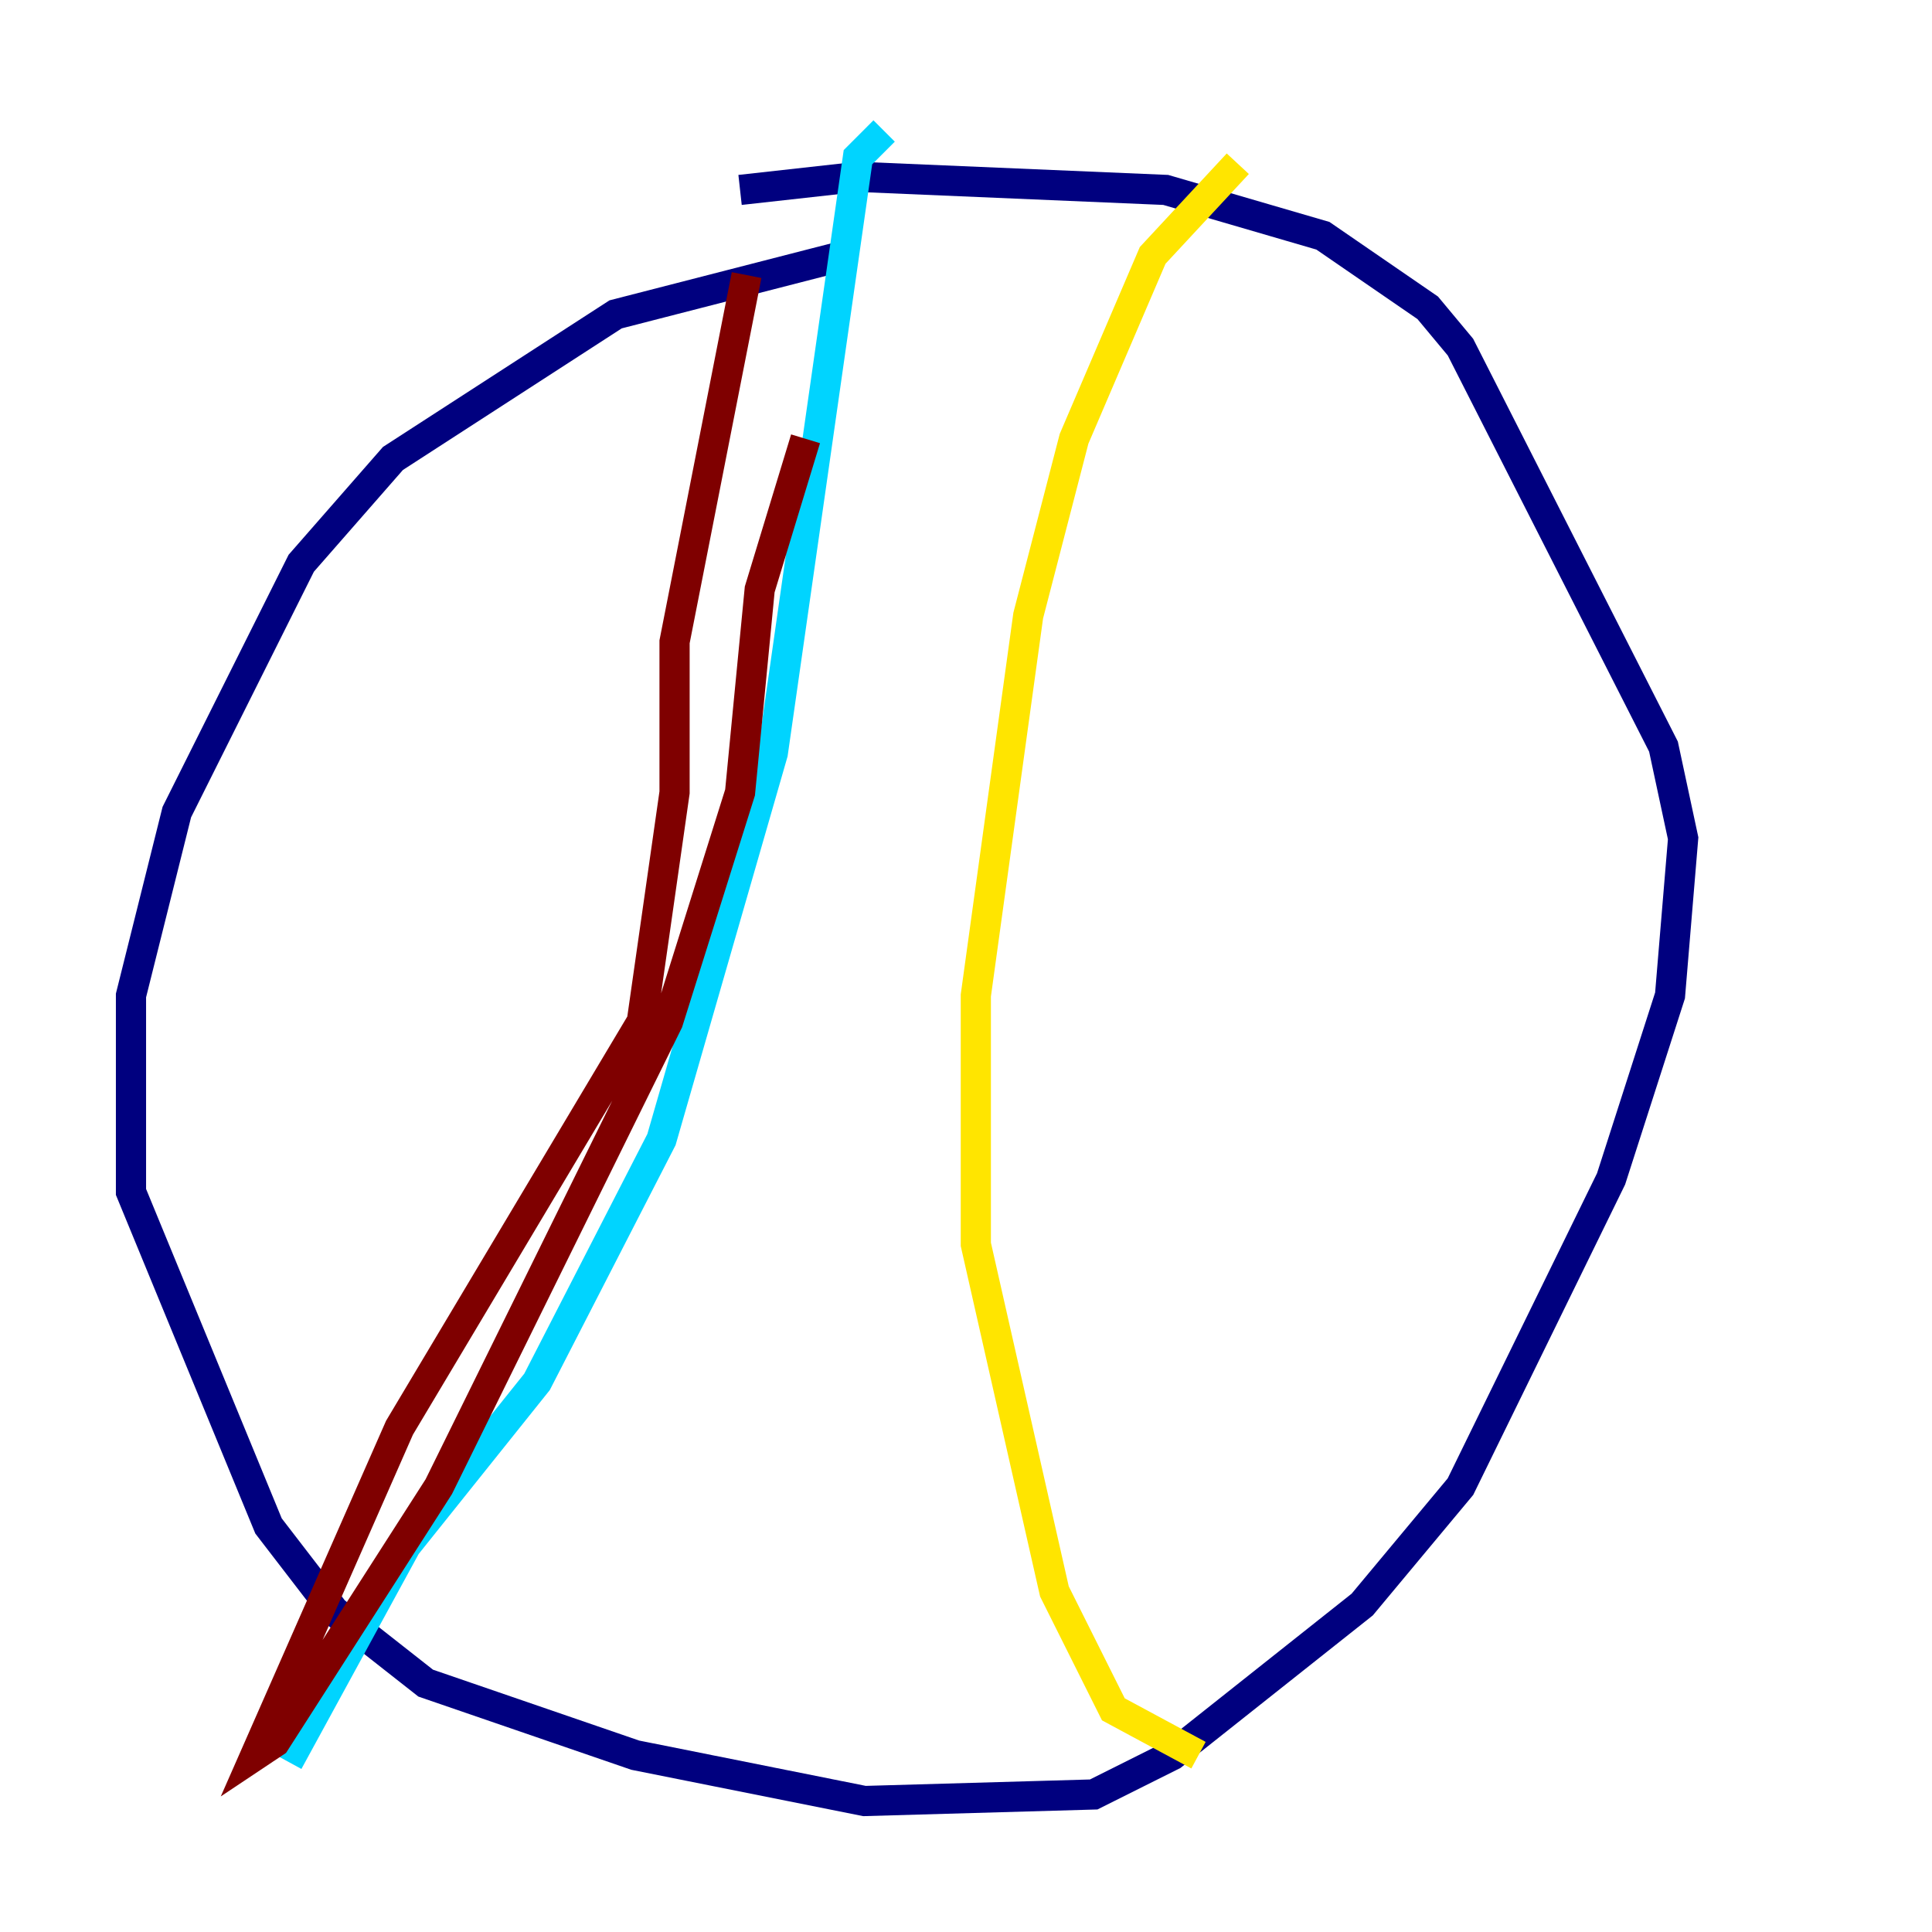 <?xml version="1.0" encoding="utf-8" ?>
<svg baseProfile="tiny" height="128" version="1.2" viewBox="0,0,128,128" width="128" xmlns="http://www.w3.org/2000/svg" xmlns:ev="http://www.w3.org/2001/xml-events" xmlns:xlink="http://www.w3.org/1999/xlink"><defs /><polyline fill="none" points="55.973,16.922 40.786,20.827 26.034,30.373 19.959,37.315 11.715,53.803 8.678,65.953 8.678,78.969 17.79,101.098 22.129,106.739 28.203,111.512 42.088,116.285 57.275,119.322 72.461,118.888 77.668,116.285 90.251,106.305 96.759,98.495 106.739,78.102 110.644,65.953 111.512,55.539 110.21,49.464 96.759,22.997 94.59,20.393 87.647,15.62 77.234,12.583 56.841,11.715 49.031,12.583" stroke="#00007f" stroke-width="2" /><polyline fill="none" points="58.576,8.678 56.841,10.414 51.2,49.898 43.824,75.498 35.58,91.552 26.902,102.4 19.091,116.719" stroke="#00d4ff" stroke-width="2" /><polyline fill="none" points="82.007,10.848 76.366,16.922 71.159,29.071 68.122,40.786 64.651,65.953 64.651,82.441 69.858,105.437 73.763,113.248 79.403,116.285" stroke="#ffe500" stroke-width="2" /><polyline fill="none" points="49.464,18.224 44.691,42.522 44.691,52.502 42.522,67.688 26.468,94.59 16.922,116.285 18.224,115.417 29.071,98.495 44.258,67.688 49.031,52.502 50.332,39.051 53.37,29.071" stroke="#7f0000" stroke-width="2" /></svg>